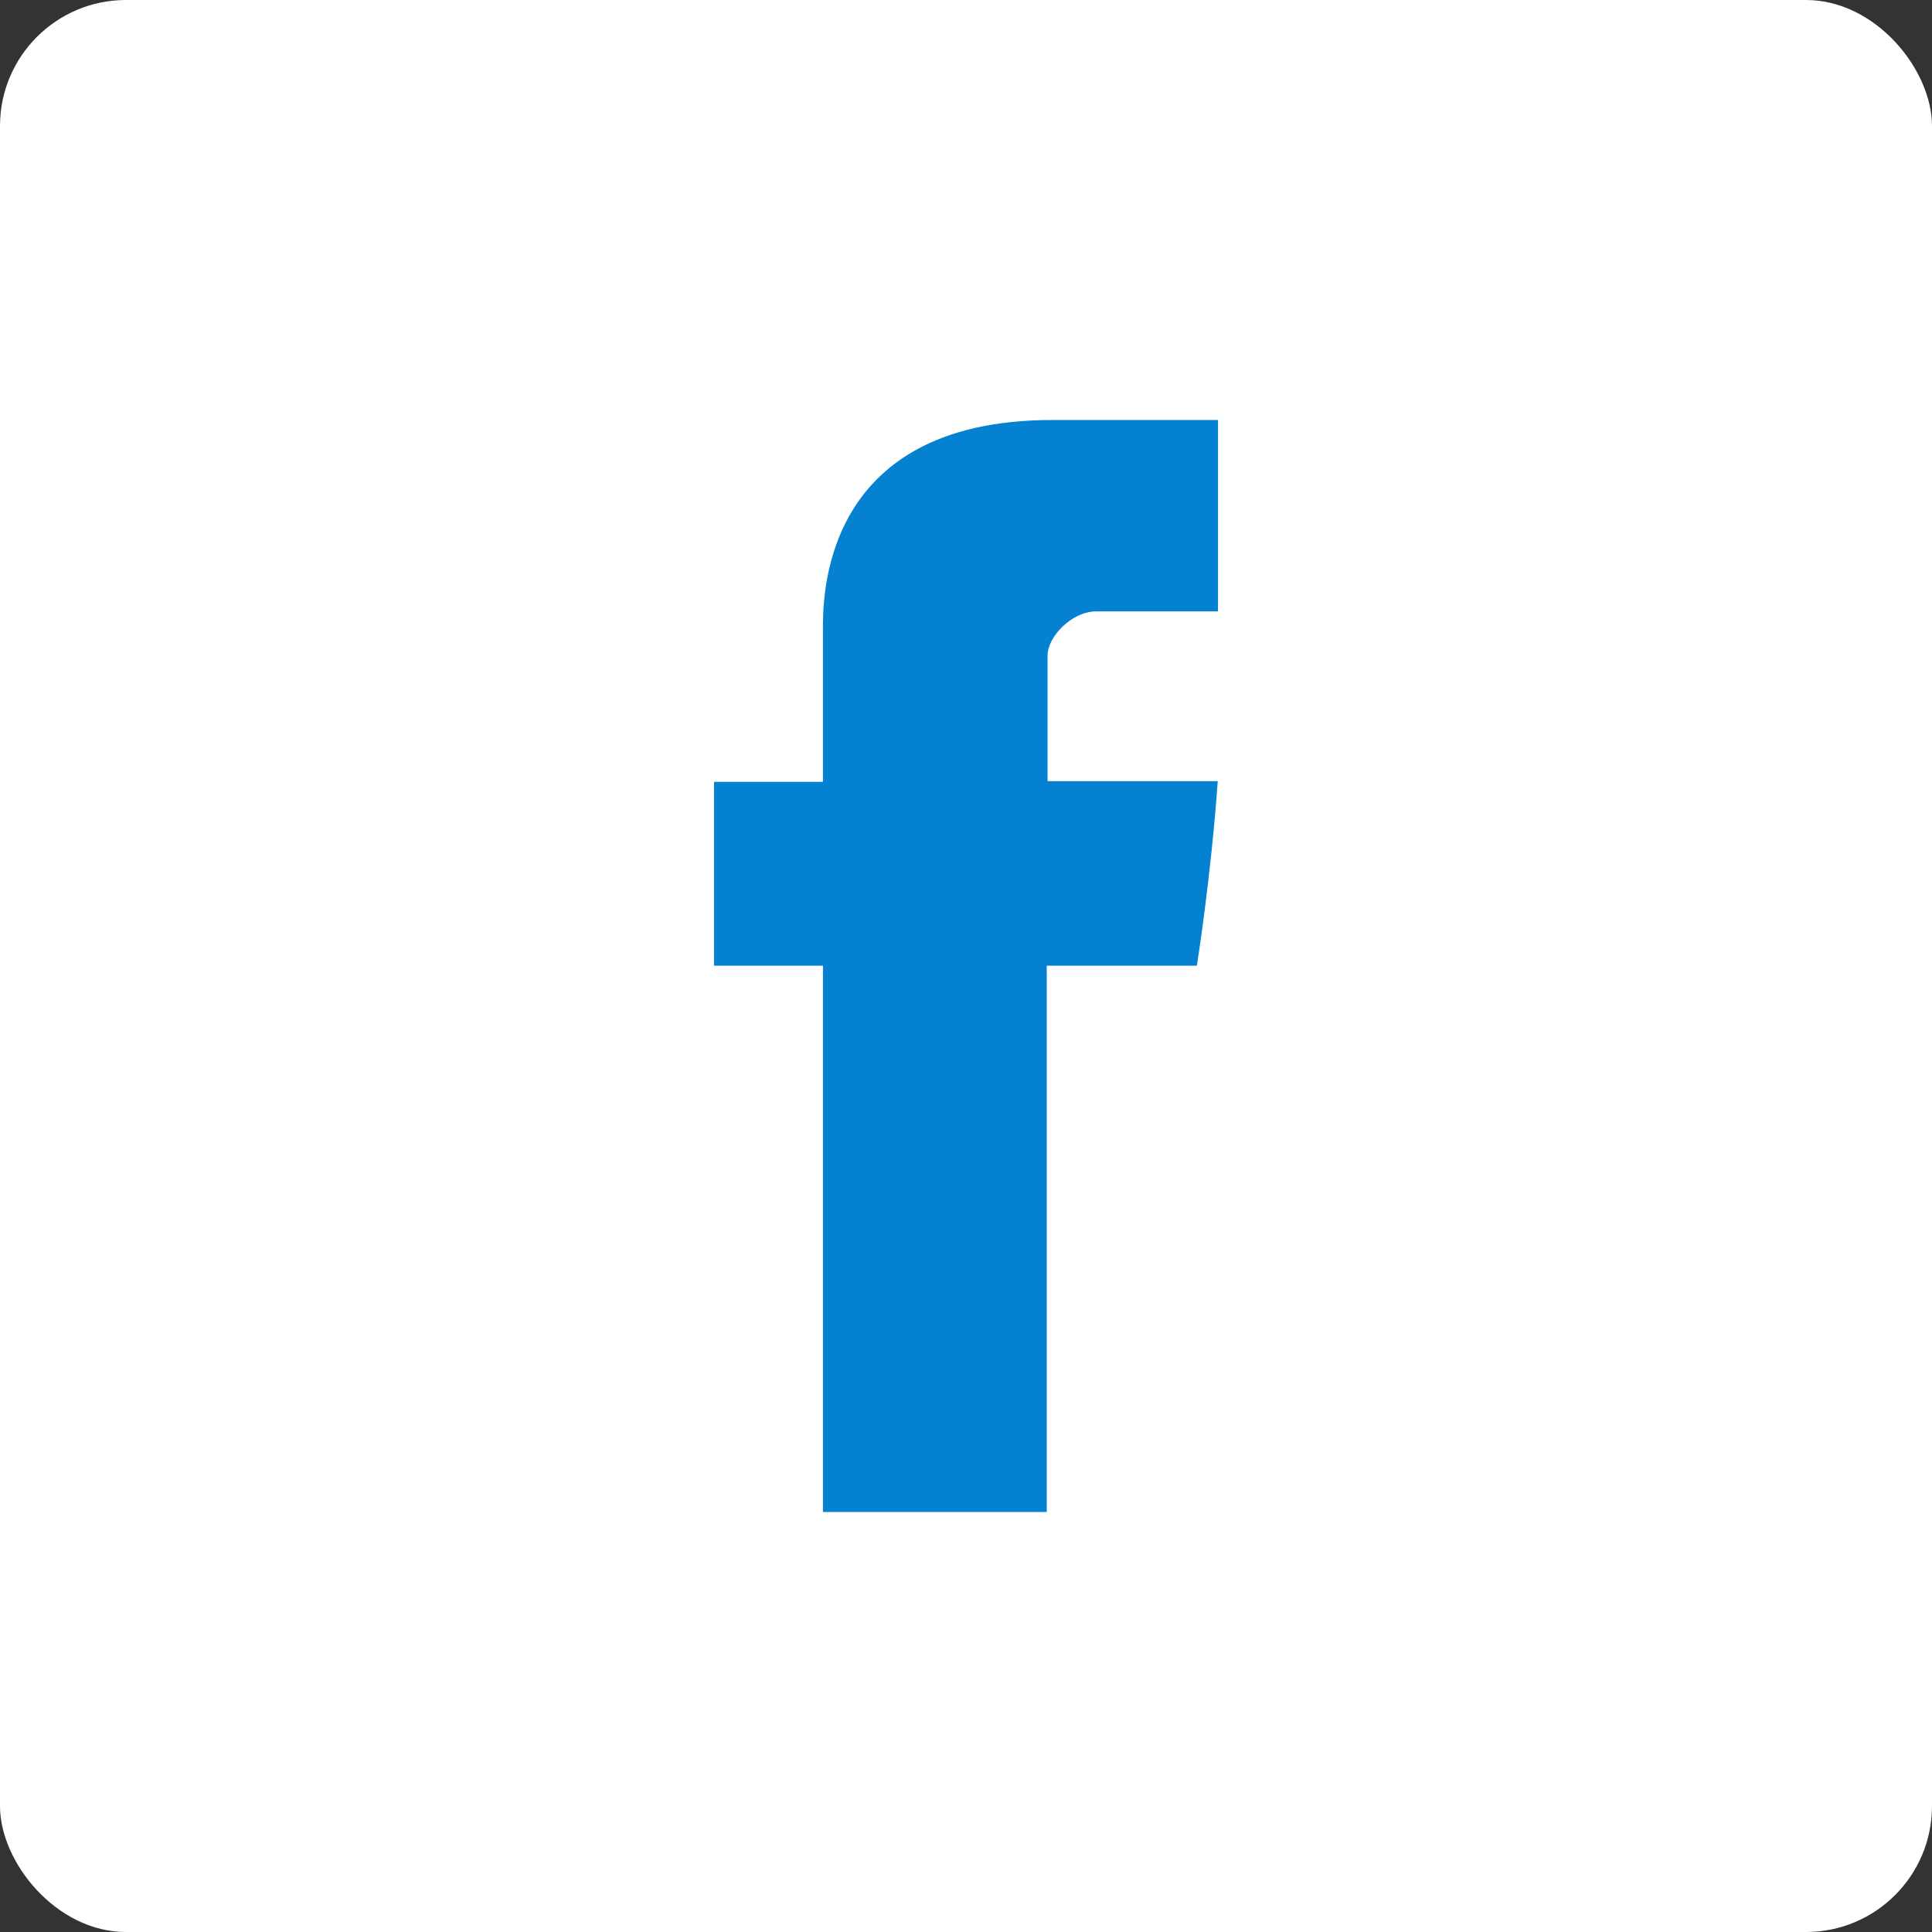 <?xml version="1.0" encoding="UTF-8"?>
<svg width="46px" height="46px" viewBox="0 0 46 46" version="1.1" xmlns="http://www.w3.org/2000/svg" xmlns:xlink="http://www.w3.org/1999/xlink">
    <rect x="0" y="0" width="46" height="46" fill="#333333" stroke="none"/>
    <!-- Generator: Sketch 52.4 (67378) - http://www.bohemiancoding.com/sketch -->
    <title>facebook悬停</title>
    <desc>Created with Sketch.</desc>
    <g id="页面-1" stroke="none" stroke-width="1" fill="none" fill-rule="evenodd">
        <g id="世语图默认-未登录-未选择语种" transform="translate(-1691, -1614)">
            <g id="facebook悬停" transform="translate(1691, 1614)">
                <rect id="矩形-copy-8" fill="#FFFFFF" fill-rule="nonzero" x="-7.10542736e-15" y="0" width="46" height="46" rx="3"></rect>
                <path d="M19.594,15.036 L19.594,18.615 L17,18.615 L17,22.993 L19.594,22.993 L19.594,36 L24.922,36 L24.922,22.993 L28.497,22.993 C28.497,22.993 28.832,20.894 28.994,18.599 L24.942,18.599 L24.942,15.606 C24.942,15.159 25.523,14.557 26.097,14.557 L29,14.557 L29,10 L25.053,10 C19.462,10 19.594,14.381 19.594,15.036 Z" id="路径" fill="#0581D1"></path>
            </g>
        </g>
    </g>
</svg>